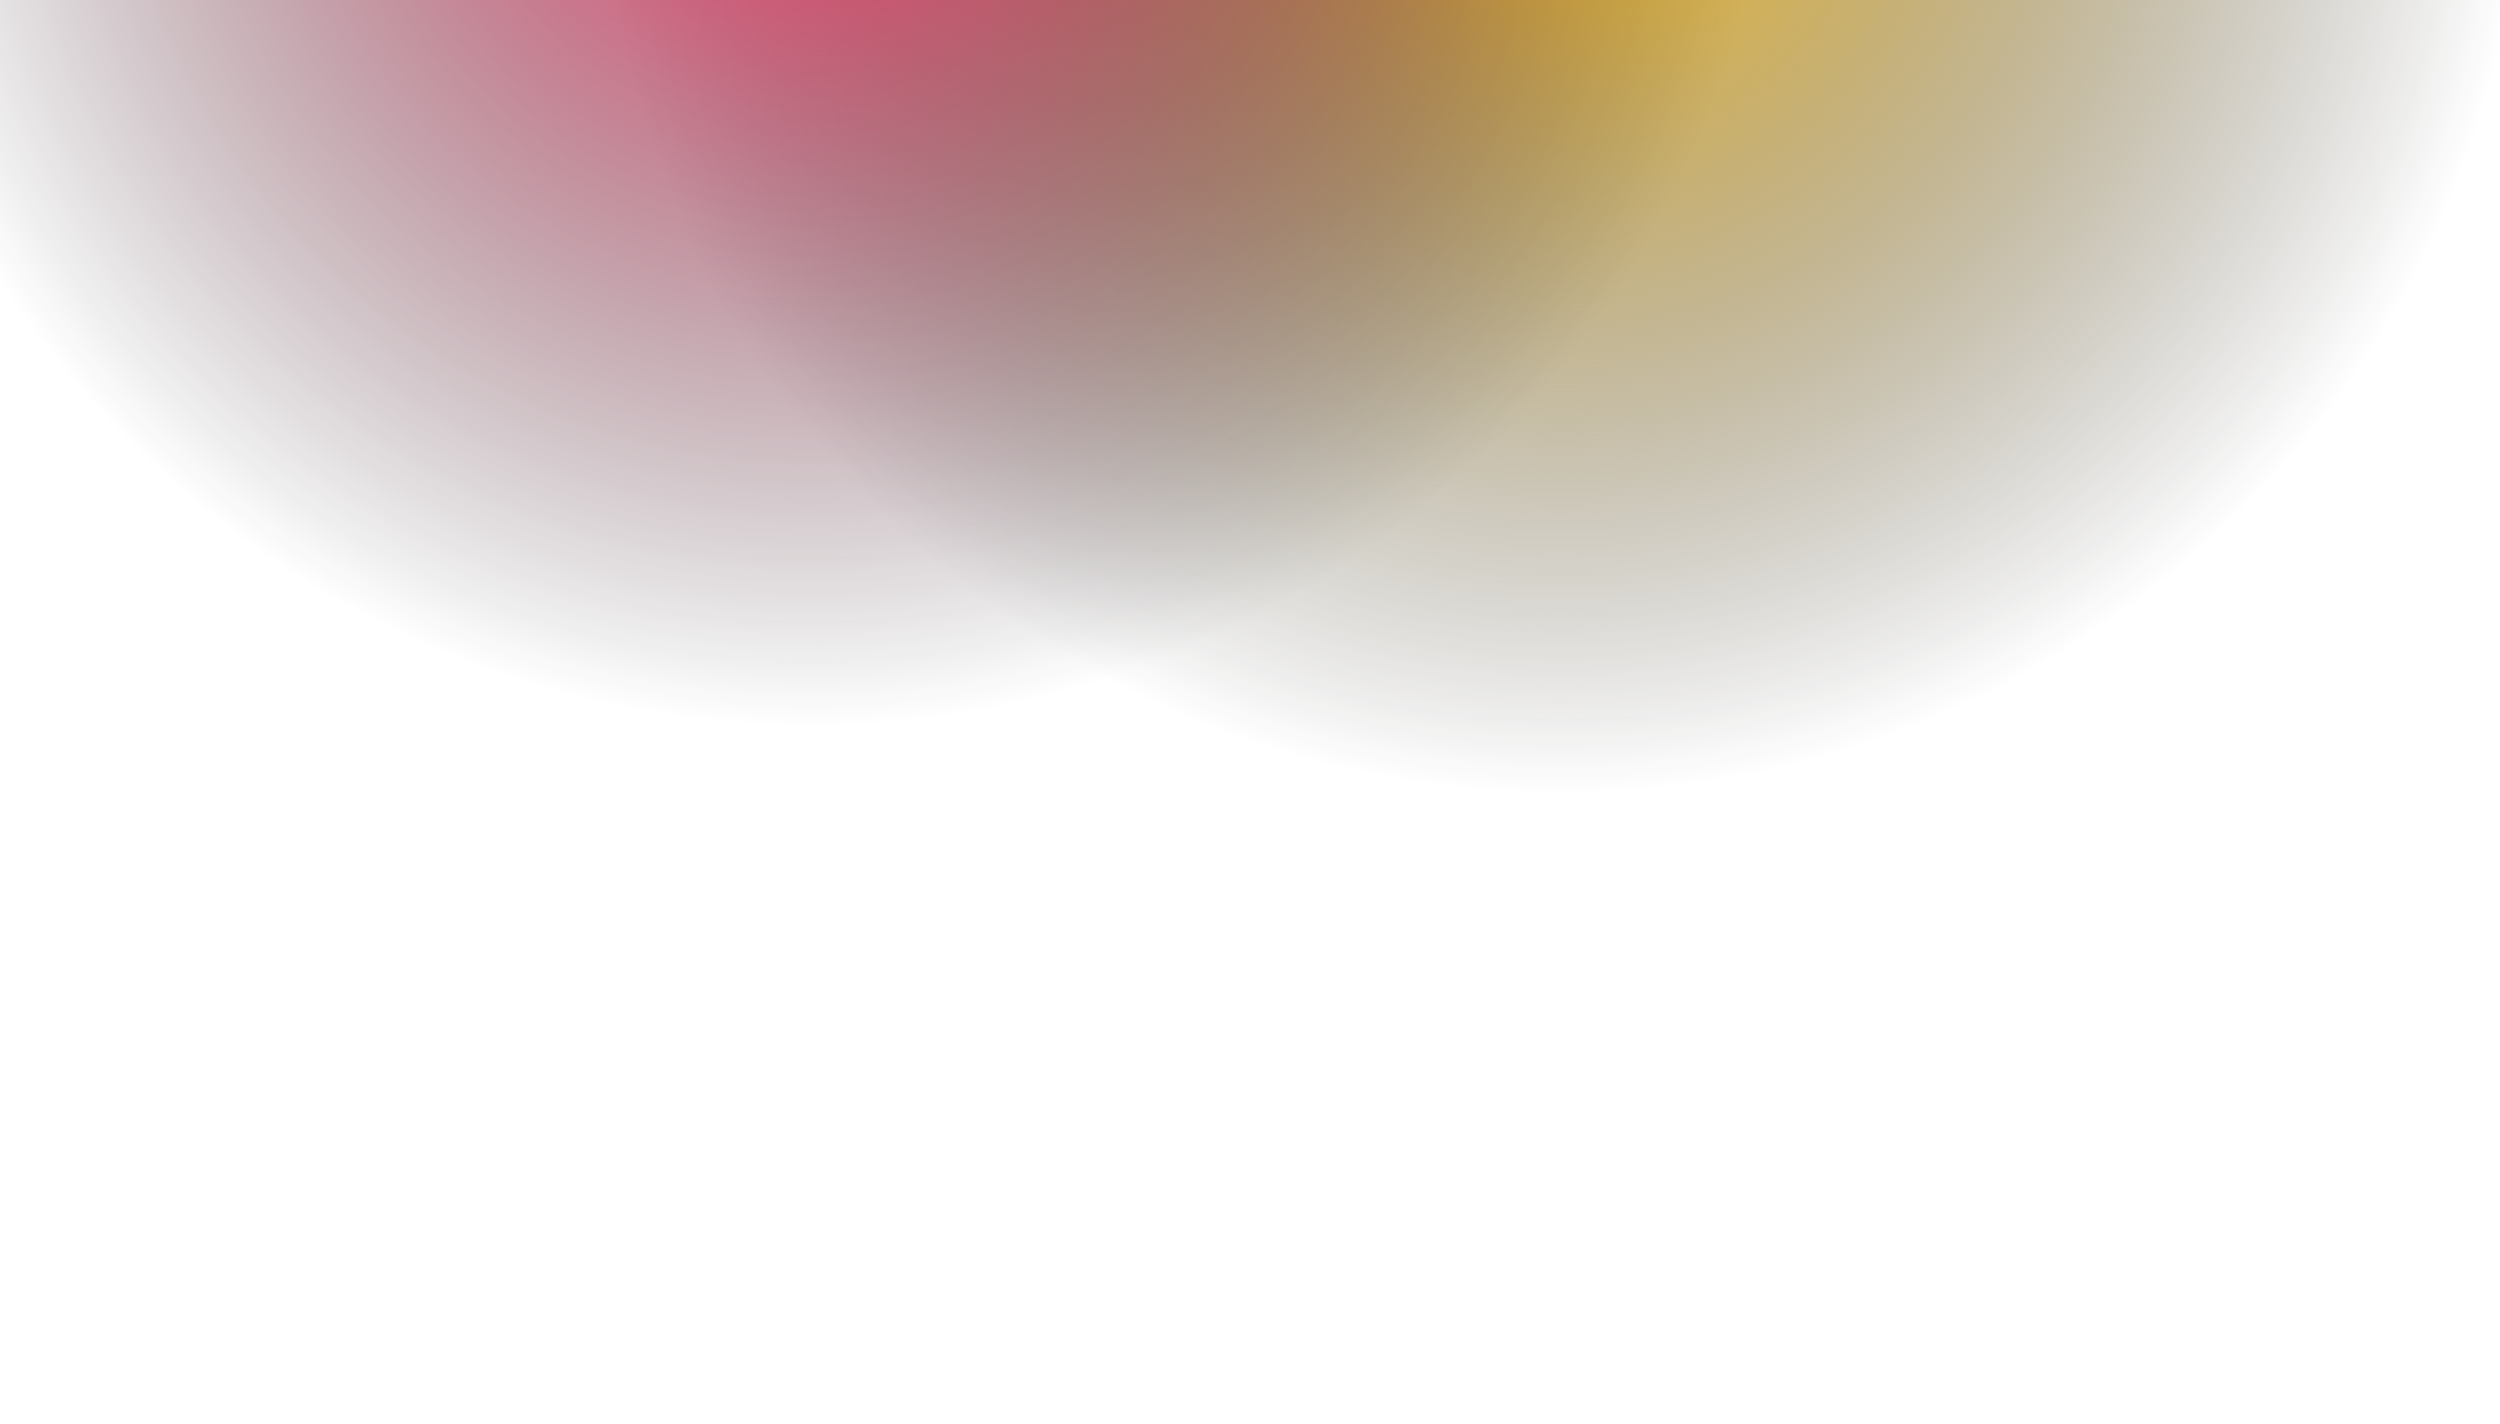 <svg width="1440" height="820" viewBox="0 0 1440 820" fill="none" xmlns="http://www.w3.org/2000/svg">
<g clip-path="url(#clip0_61385_101)">
<circle cx="899" cy="-100" r="559" transform="rotate(-180 899 -100)" fill="url(#paint0_radial_61385_101)"/>
<circle cx="467" cy="-139" r="559" transform="rotate(-180 467 -139)" fill="url(#paint1_radial_61385_101)"/>
</g>
<defs>
<radialGradient id="paint0_radial_61385_101" cx="0" cy="0" r="1" gradientUnits="userSpaceOnUse" gradientTransform="translate(899 -100) rotate(90) scale(559)">
<stop stop-color="#FFC323"/>
<stop offset="1" stop-color="#121214" stop-opacity="0"/>
</radialGradient>
<radialGradient id="paint1_radial_61385_101" cx="0" cy="0" r="1" gradientUnits="userSpaceOnUse" gradientTransform="translate(467 -139) rotate(90) scale(559)">
<stop stop-color="#FF3D6E"/>
<stop offset="1" stop-color="#121214" stop-opacity="0"/>
</radialGradient>
<clipPath id="clip0_61385_101">
<rect width="1440" height="820" fill="white"/>
</clipPath>
</defs>
</svg>
